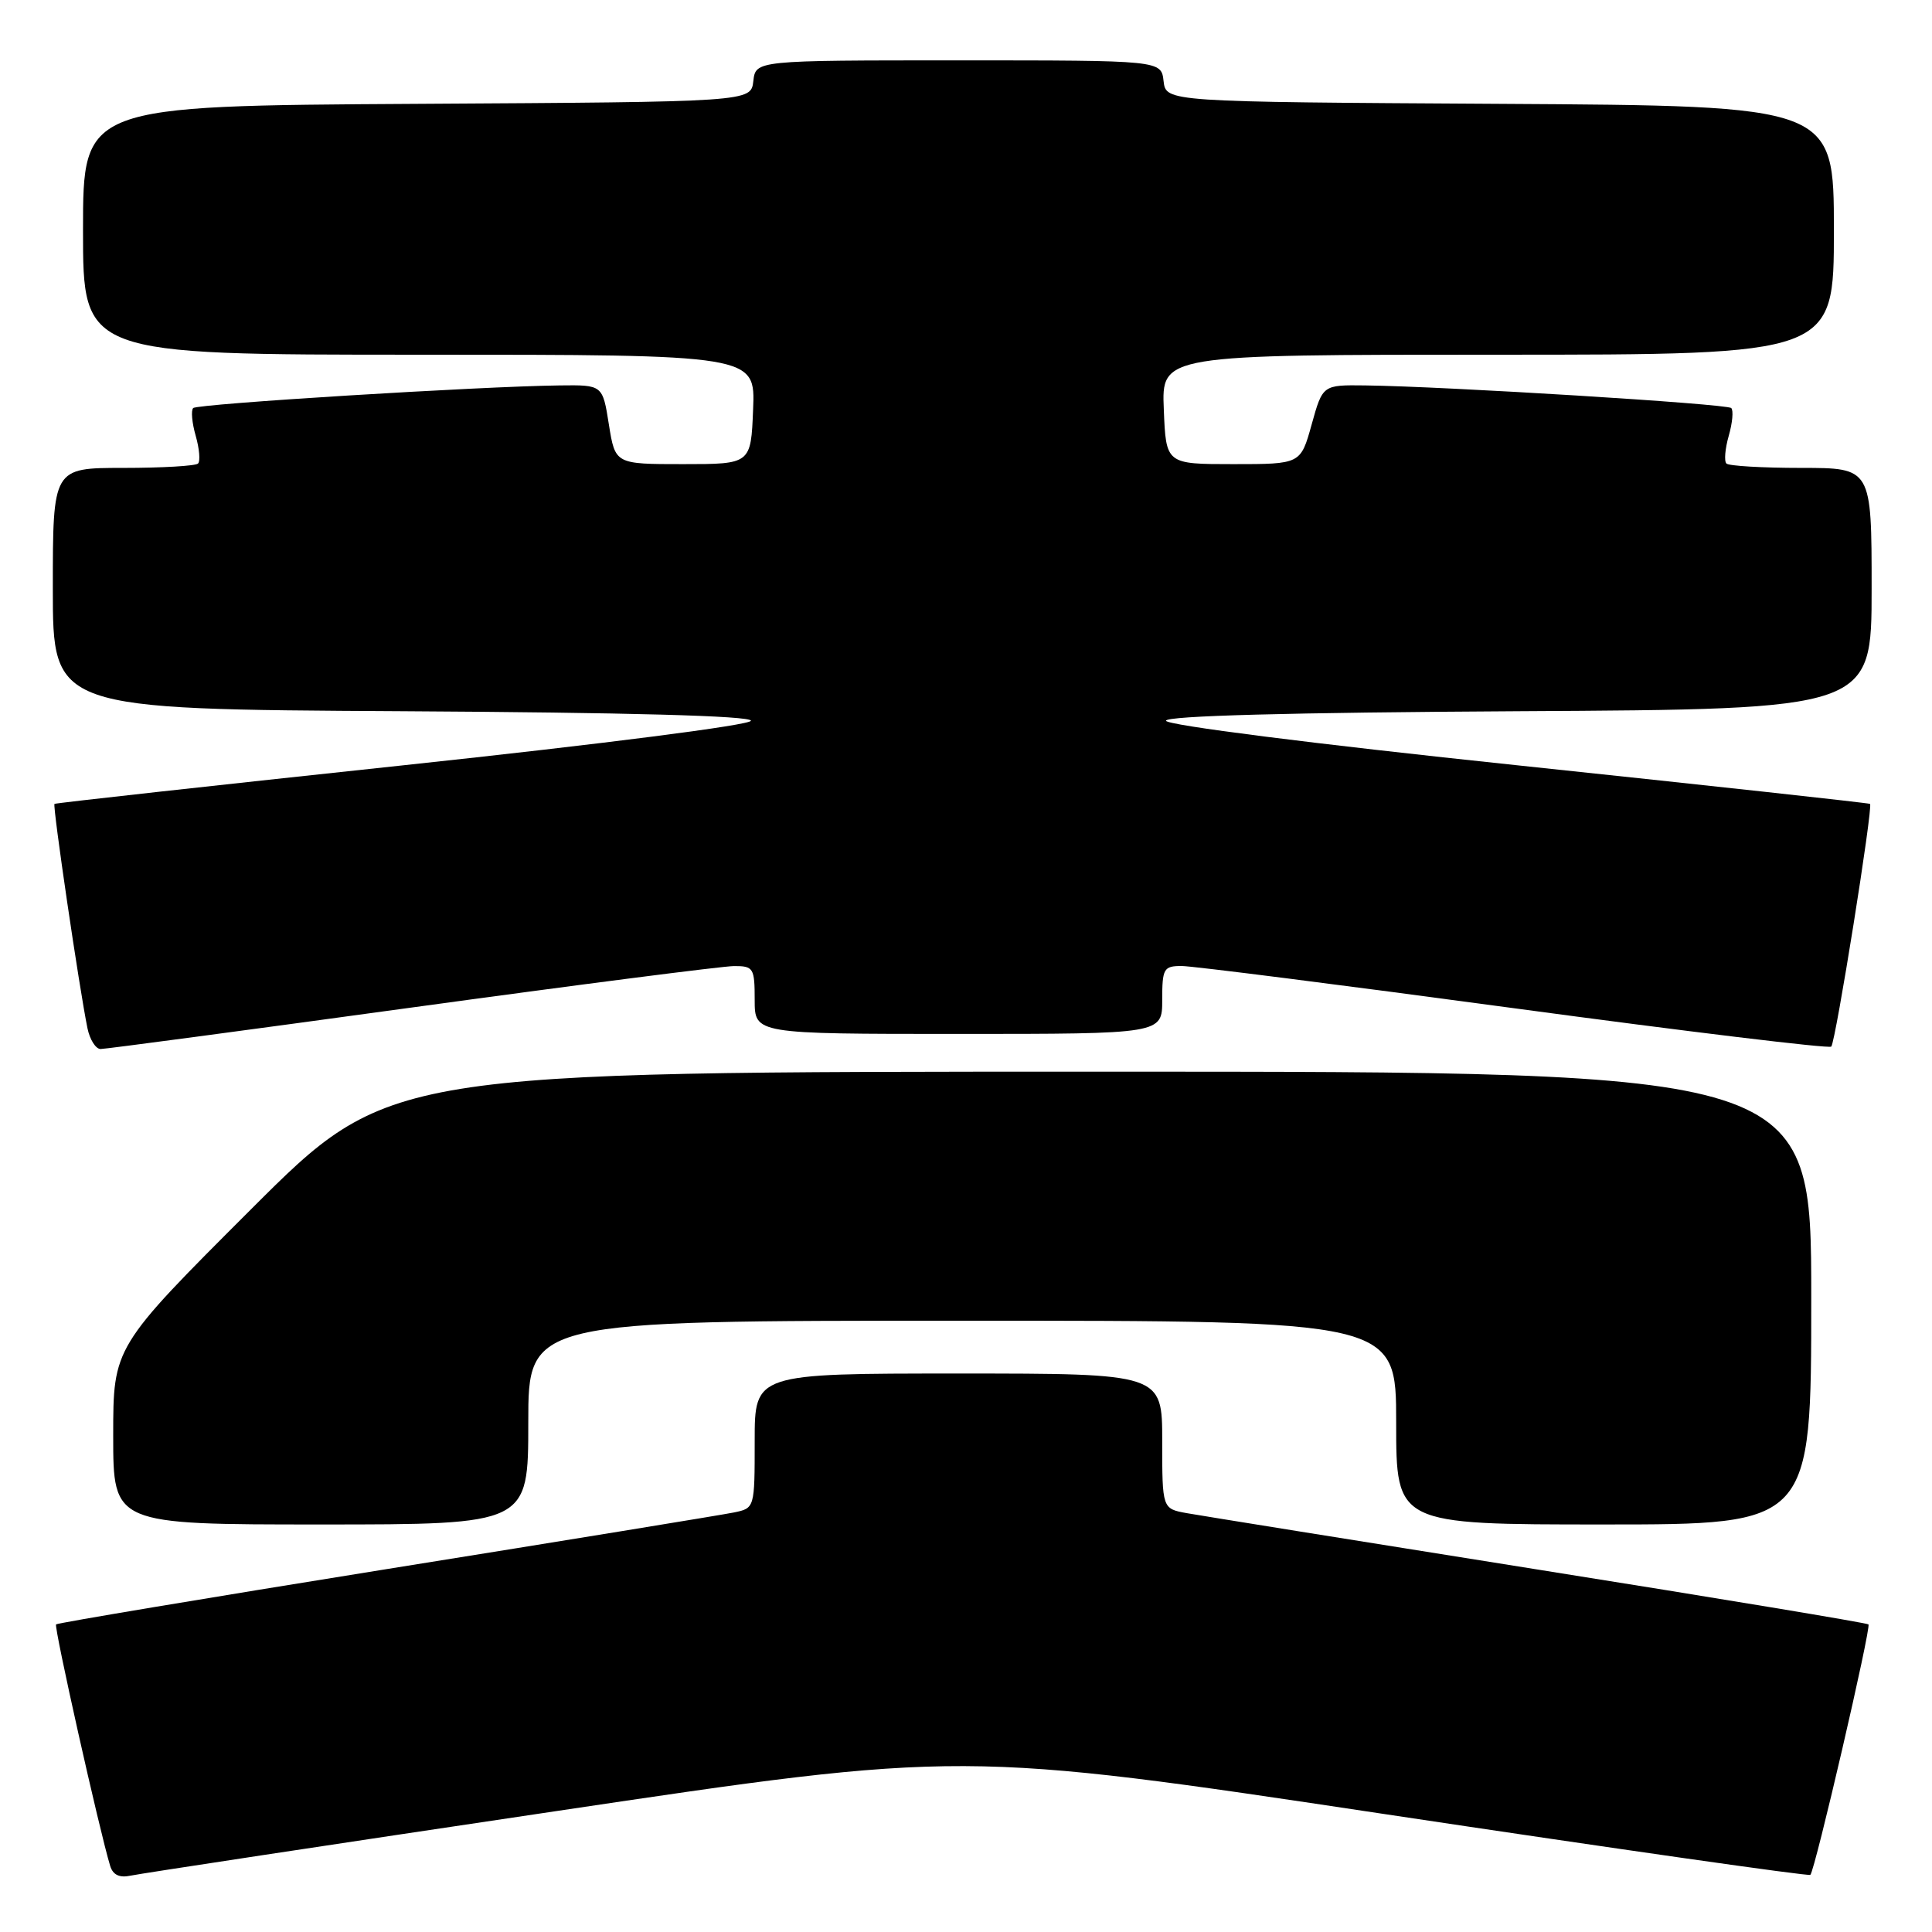 <?xml version="1.0" encoding="UTF-8" standalone="no"?>
<!DOCTYPE svg PUBLIC "-//W3C//DTD SVG 1.1//EN" "http://www.w3.org/Graphics/SVG/1.1/DTD/svg11.dtd" >
<svg xmlns="http://www.w3.org/2000/svg" xmlns:xlink="http://www.w3.org/1999/xlink" version="1.1" viewBox="0 0 256 256">
 <g >
 <path fill="currentColor"
d=" M 73.50 240.01 C 127.50 231.96 127.50 231.96 183.50 240.38 C 214.30 245.01 239.67 248.63 239.88 248.43 C 240.50 247.84 247.97 215.63 247.58 215.24 C 247.38 215.05 227.71 211.78 203.86 207.99 C 180.01 204.19 159.04 200.82 157.25 200.50 C 154.00 199.91 154.00 199.91 154.00 190.95 C 154.00 182.00 154.00 182.00 127.00 182.00 C 100.00 182.00 100.00 182.00 100.00 190.92 C 100.00 199.84 100.00 199.84 97.25 200.41 C 95.74 200.72 74.99 204.11 51.14 207.93 C 27.29 211.76 7.62 215.05 7.43 215.24 C 7.12 215.55 13.18 242.59 14.60 247.25 C 14.97 248.44 15.83 248.85 17.32 248.53 C 18.52 248.27 43.80 244.43 73.50 240.01 Z  M 70.00 188.50 C 70.00 175.00 70.00 175.00 127.50 175.00 C 185.00 175.00 185.00 175.00 185.00 188.50 C 185.00 202.00 185.00 202.00 212.50 202.00 C 240.00 202.00 240.00 202.00 240.00 172.00 C 240.00 142.00 240.00 142.00 145.76 142.00 C 51.52 142.00 51.52 142.00 33.26 160.24 C 15.00 178.48 15.00 178.48 15.00 190.24 C 15.00 202.00 15.00 202.00 42.50 202.00 C 70.00 202.00 70.00 202.00 70.00 188.50 Z  M 54.50 133.51 C 76.50 130.49 95.74 128.02 97.25 128.01 C 99.84 128.00 100.00 128.26 100.00 132.50 C 100.00 137.00 100.00 137.00 127.00 137.00 C 154.00 137.00 154.00 137.00 154.00 132.50 C 154.00 128.33 154.19 128.00 156.58 128.00 C 158.00 128.00 177.83 130.52 200.65 133.60 C 223.47 136.68 242.37 138.97 242.65 138.68 C 243.23 138.10 248.22 106.85 247.79 106.52 C 247.63 106.40 226.57 104.10 201.00 101.40 C 173.93 98.55 154.50 96.08 154.50 95.50 C 154.50 94.85 170.92 94.41 201.25 94.24 C 248.00 93.98 248.00 93.98 248.00 77.99 C 248.00 62.00 248.00 62.00 238.67 62.00 C 233.53 62.00 229.07 61.74 228.76 61.42 C 228.44 61.11 228.58 59.45 229.07 57.74 C 229.56 56.03 229.71 54.38 229.40 54.07 C 228.84 53.51 191.50 51.20 180.88 51.07 C 175.26 51.00 175.26 51.00 173.80 56.25 C 172.34 61.50 172.34 61.50 163.42 61.50 C 154.50 61.50 154.50 61.50 154.21 54.25 C 153.91 47.00 153.91 47.00 198.46 47.00 C 243.00 47.00 243.00 47.00 243.00 30.51 C 243.00 14.02 243.00 14.02 198.75 13.76 C 154.50 13.50 154.50 13.50 154.18 10.75 C 153.87 8.00 153.87 8.00 127.00 8.00 C 100.13 8.00 100.13 8.00 99.82 10.75 C 99.50 13.50 99.50 13.50 55.25 13.76 C 11.00 14.02 11.00 14.02 11.00 30.51 C 11.00 47.00 11.00 47.00 55.54 47.00 C 100.09 47.00 100.09 47.00 99.79 54.25 C 99.50 61.50 99.50 61.50 90.51 61.50 C 81.52 61.50 81.52 61.50 80.68 56.25 C 79.85 51.00 79.85 51.00 74.17 51.07 C 63.53 51.20 26.16 53.51 25.60 54.07 C 25.29 54.38 25.44 56.03 25.93 57.74 C 26.42 59.45 26.56 61.11 26.24 61.42 C 25.93 61.74 21.47 62.00 16.33 62.00 C 7.00 62.00 7.00 62.00 7.00 77.99 C 7.00 93.98 7.00 93.98 53.25 94.24 C 83.12 94.41 99.50 94.85 99.50 95.50 C 99.50 96.07 80.09 98.56 53.50 101.40 C 28.20 104.10 7.37 106.40 7.22 106.52 C 6.94 106.73 10.51 130.99 11.59 136.25 C 11.90 137.76 12.69 139.00 13.33 139.00 C 13.97 139.00 32.50 136.53 54.50 133.51 Z "/>
</g>
</svg>